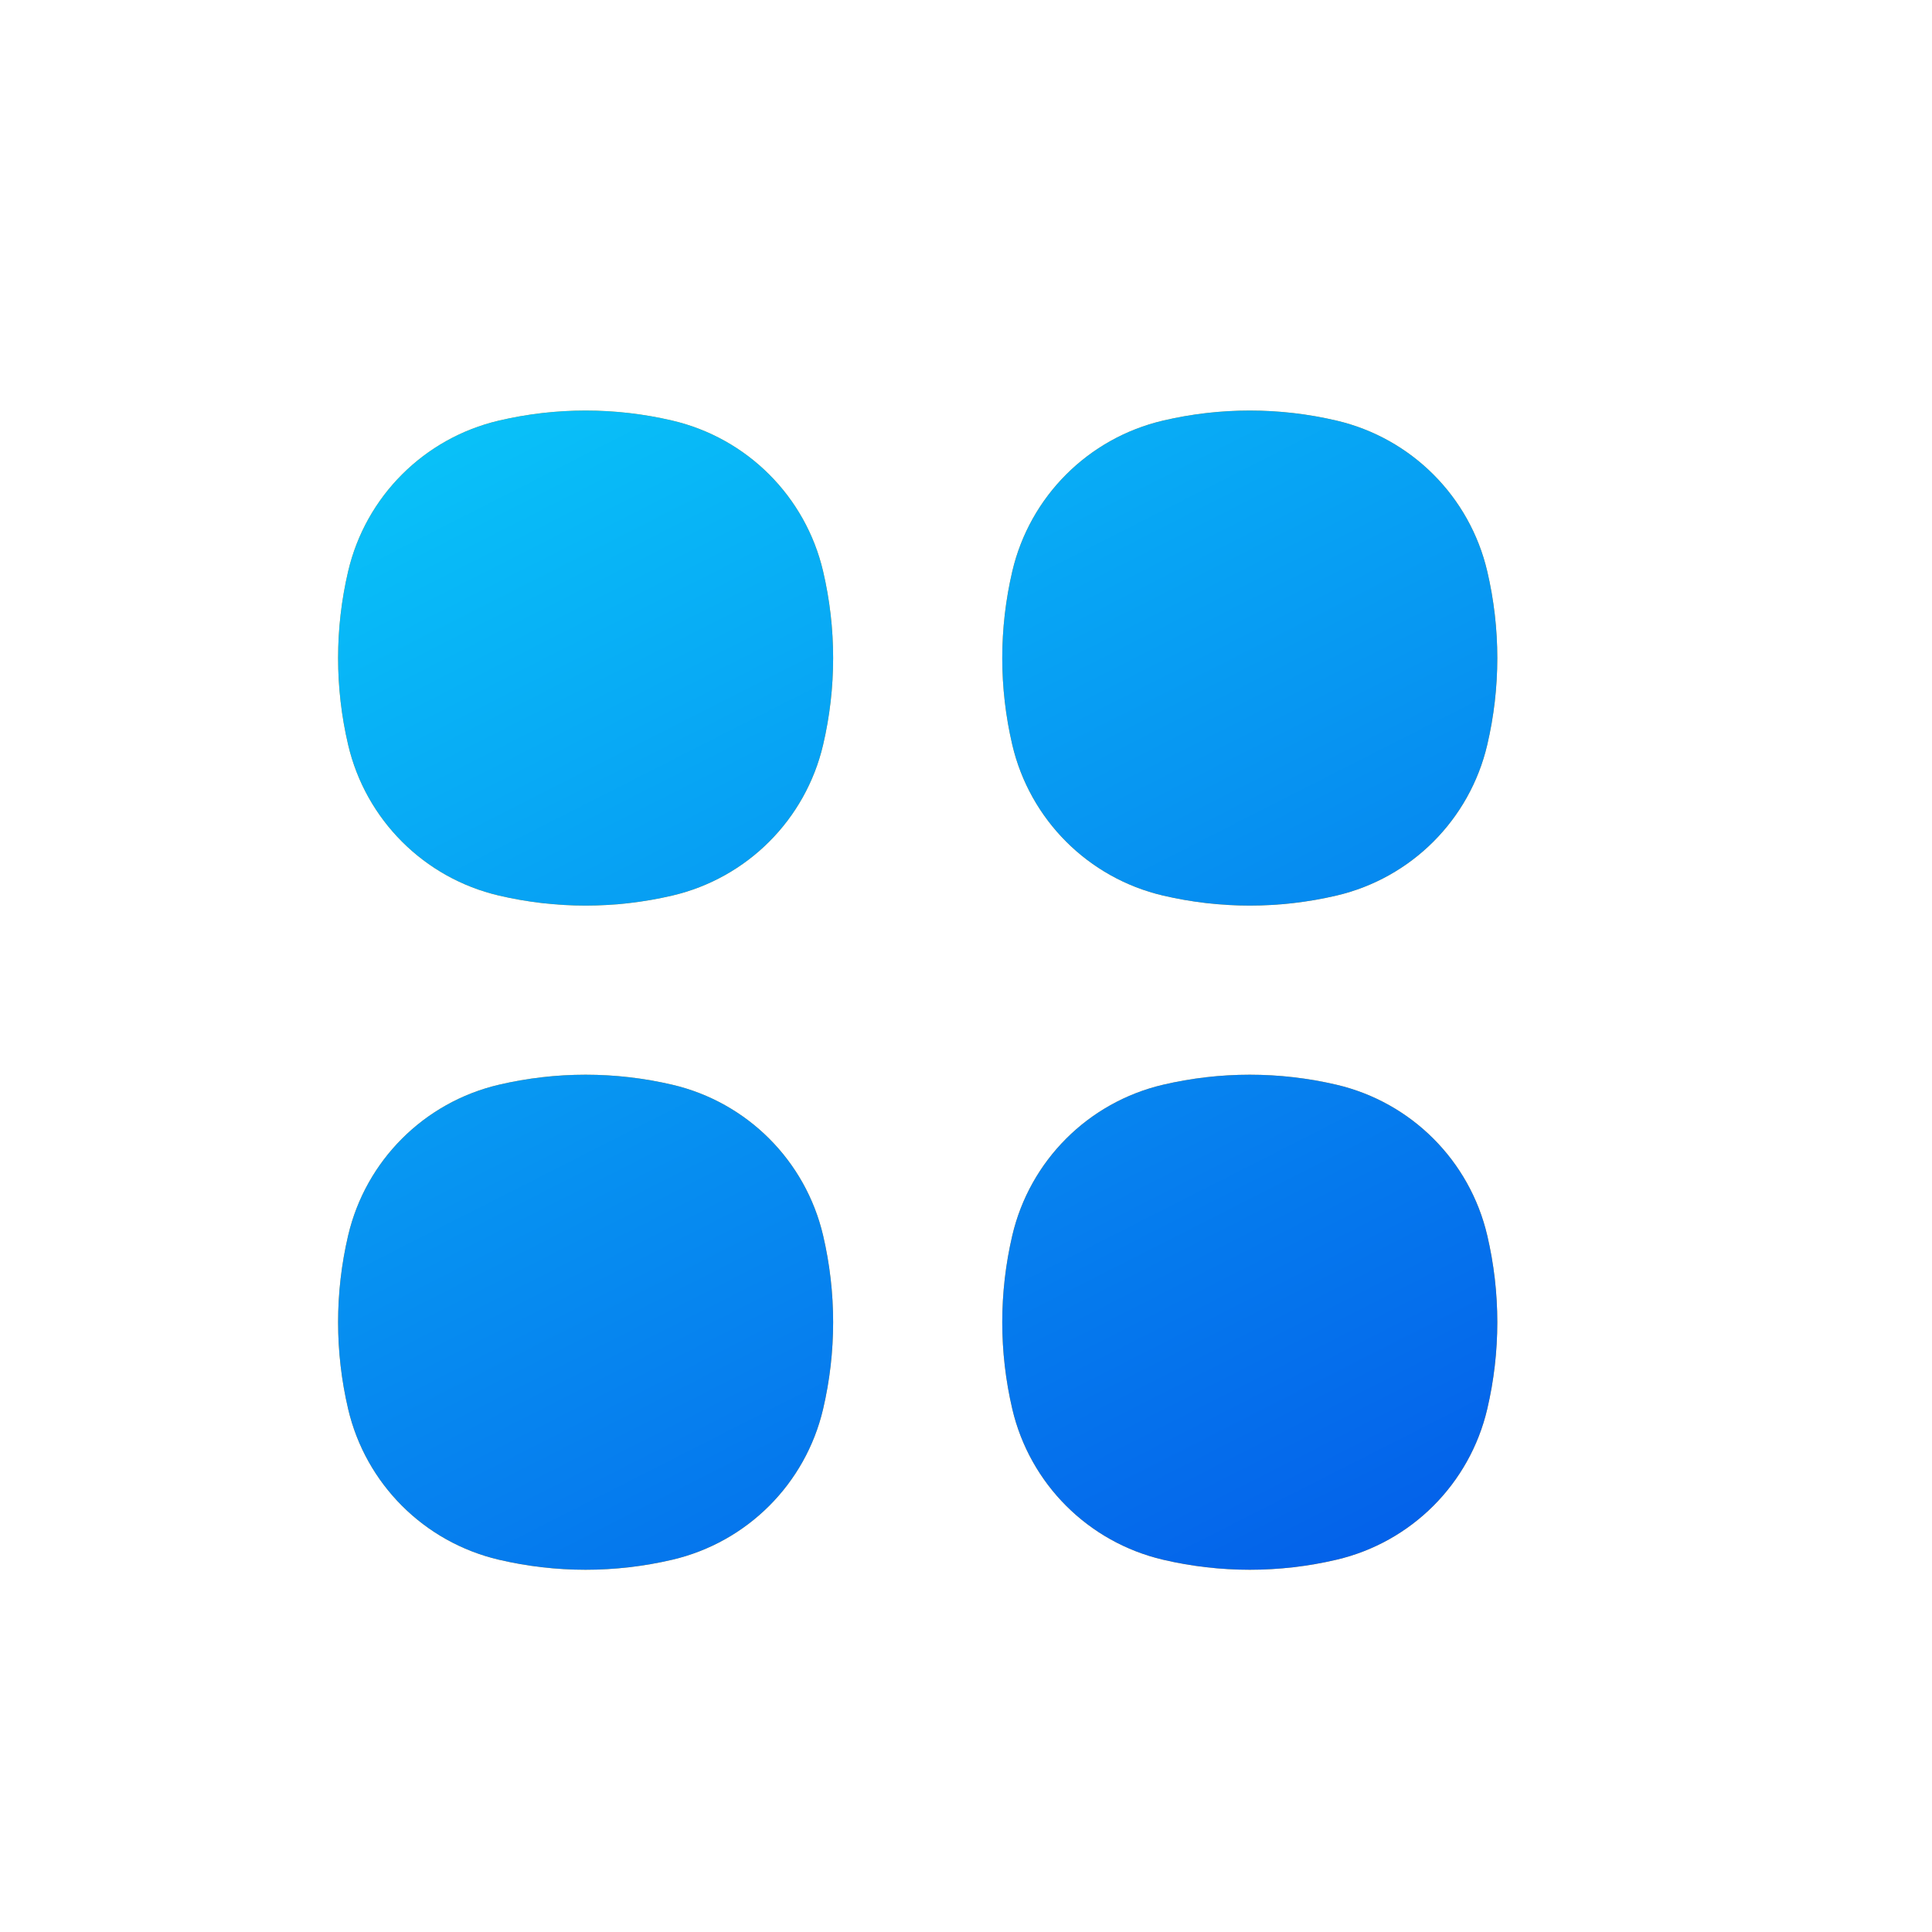 <svg width="80" height="80" viewBox="625 850 80 80" fill="none" xmlns="http://www.w3.org/2000/svg">

    <path d="M652.843 867.416C650.479 866.861 648.019 866.861 645.655 867.416C642.559 868.142 640.142 870.559 639.416 873.655C638.861 876.019 638.861 878.479 639.416 880.843C640.142 883.939 642.559 886.357 645.655 887.083C648.019 887.637 650.479 887.637 652.843 887.083C655.939 886.357 658.357 883.939 659.083 880.843C659.637 878.479 659.637 876.019 659.083 873.655C658.357 870.559 655.939 868.142 652.843 867.416Z" fill="#FCA311" />
    <path d="M652.843 867.416C650.479 866.861 648.019 866.861 645.655 867.416C642.559 868.142 640.142 870.559 639.416 873.655C638.861 876.019 638.861 878.479 639.416 880.843C640.142 883.939 642.559 886.357 645.655 887.083C648.019 887.637 650.479 887.637 652.843 887.083C655.939 886.357 658.357 883.939 659.083 880.843C659.637 878.479 659.637 876.019 659.083 873.655C658.357 870.559 655.939 868.142 652.843 867.416Z" fill="url(#paint4_linear_0_1)" />
    <path d="M652.843 894.917C650.479 894.363 648.019 894.363 645.655 894.917C642.559 895.643 640.142 898.061 639.416 901.157C638.861 903.521 638.861 905.981 639.416 908.345C640.142 911.441 642.559 913.858 645.655 914.584C648.019 915.139 650.479 915.139 652.843 914.584C655.939 913.858 658.357 911.441 659.083 908.345C659.637 905.981 659.637 903.521 659.083 901.157C658.357 898.061 655.939 895.643 652.843 894.917Z" fill="#FCA311" />
    <path d="M652.843 894.917C650.479 894.363 648.019 894.363 645.655 894.917C642.559 895.643 640.142 898.061 639.416 901.157C638.861 903.521 638.861 905.981 639.416 908.345C640.142 911.441 642.559 913.858 645.655 914.584C648.019 915.139 650.479 915.139 652.843 914.584C655.939 913.858 658.357 911.441 659.083 908.345C659.637 905.981 659.637 903.521 659.083 901.157C658.357 898.061 655.939 895.643 652.843 894.917Z" fill="url(#paint5_linear_0_1)" />
    <path d="M680.345 867.416C677.981 866.861 675.521 866.861 673.157 867.416C670.061 868.142 667.643 870.559 666.917 873.655C666.363 876.019 666.363 878.479 666.917 880.843C667.643 883.939 670.061 886.357 673.157 887.083C675.521 887.637 677.981 887.637 680.345 887.083C683.441 886.357 685.858 883.939 686.584 880.843C687.139 878.479 687.139 876.019 686.584 873.655C685.858 870.559 683.441 868.142 680.345 867.416Z" fill="#FCA311" />
    <path d="M680.345 867.416C677.981 866.861 675.521 866.861 673.157 867.416C670.061 868.142 667.643 870.559 666.917 873.655C666.363 876.019 666.363 878.479 666.917 880.843C667.643 883.939 670.061 886.357 673.157 887.083C675.521 887.637 677.981 887.637 680.345 887.083C683.441 886.357 685.858 883.939 686.584 880.843C687.139 878.479 687.139 876.019 686.584 873.655C685.858 870.559 683.441 868.142 680.345 867.416Z" fill="url(#paint6_linear_0_1)" />
    <path d="M680.345 894.917C677.981 894.363 675.521 894.363 673.157 894.917C670.061 895.643 667.643 898.061 666.917 901.157C666.363 903.521 666.363 905.981 666.917 908.345C667.643 911.441 670.061 913.858 673.157 914.584C675.521 915.139 677.981 915.139 680.345 914.584C683.441 913.858 685.858 911.441 686.584 908.345C687.139 905.981 687.139 903.521 686.584 901.157C685.858 898.061 683.441 895.643 680.345 894.917Z" fill="#FCA311" />
    <path d="M680.345 894.917C677.981 894.363 675.521 894.363 673.157 894.917C670.061 895.643 667.643 898.061 666.917 901.157C666.363 903.521 666.363 905.981 666.917 908.345C667.643 911.441 670.061 913.858 673.157 914.584C675.521 915.139 677.981 915.139 680.345 914.584C683.441 913.858 685.858 911.441 686.584 908.345C687.139 905.981 687.139 903.521 686.584 901.157C685.858 898.061 683.441 895.643 680.345 894.917Z" fill="url(#paint7_linear_0_1)" />

    <defs>
        <linearGradient id="paint4_linear_0_1" x1="639" y1="866.778" x2="668.245" y2="924.311" gradientUnits="userSpaceOnUse">
            <stop stop-color="#09C6F9" />
            <stop offset="1" stop-color="#045DE9" />
        </linearGradient>
        <linearGradient id="paint5_linear_0_1" x1="639" y1="866.778" x2="668.245" y2="924.311" gradientUnits="userSpaceOnUse">
            <stop stop-color="#09C6F9" />
            <stop offset="1" stop-color="#045DE9" />
        </linearGradient>
        <linearGradient id="paint6_linear_0_1" x1="639" y1="866.778" x2="668.245" y2="924.311" gradientUnits="userSpaceOnUse">
            <stop stop-color="#09C6F9" />
            <stop offset="1" stop-color="#045DE9" />
        </linearGradient>
        <linearGradient id="paint7_linear_0_1" x1="639" y1="866.778" x2="668.245" y2="924.311" gradientUnits="userSpaceOnUse">
            <stop stop-color="#09C6F9" />
            <stop offset="1" stop-color="#045DE9" />
        </linearGradient>
    </defs>
</svg>